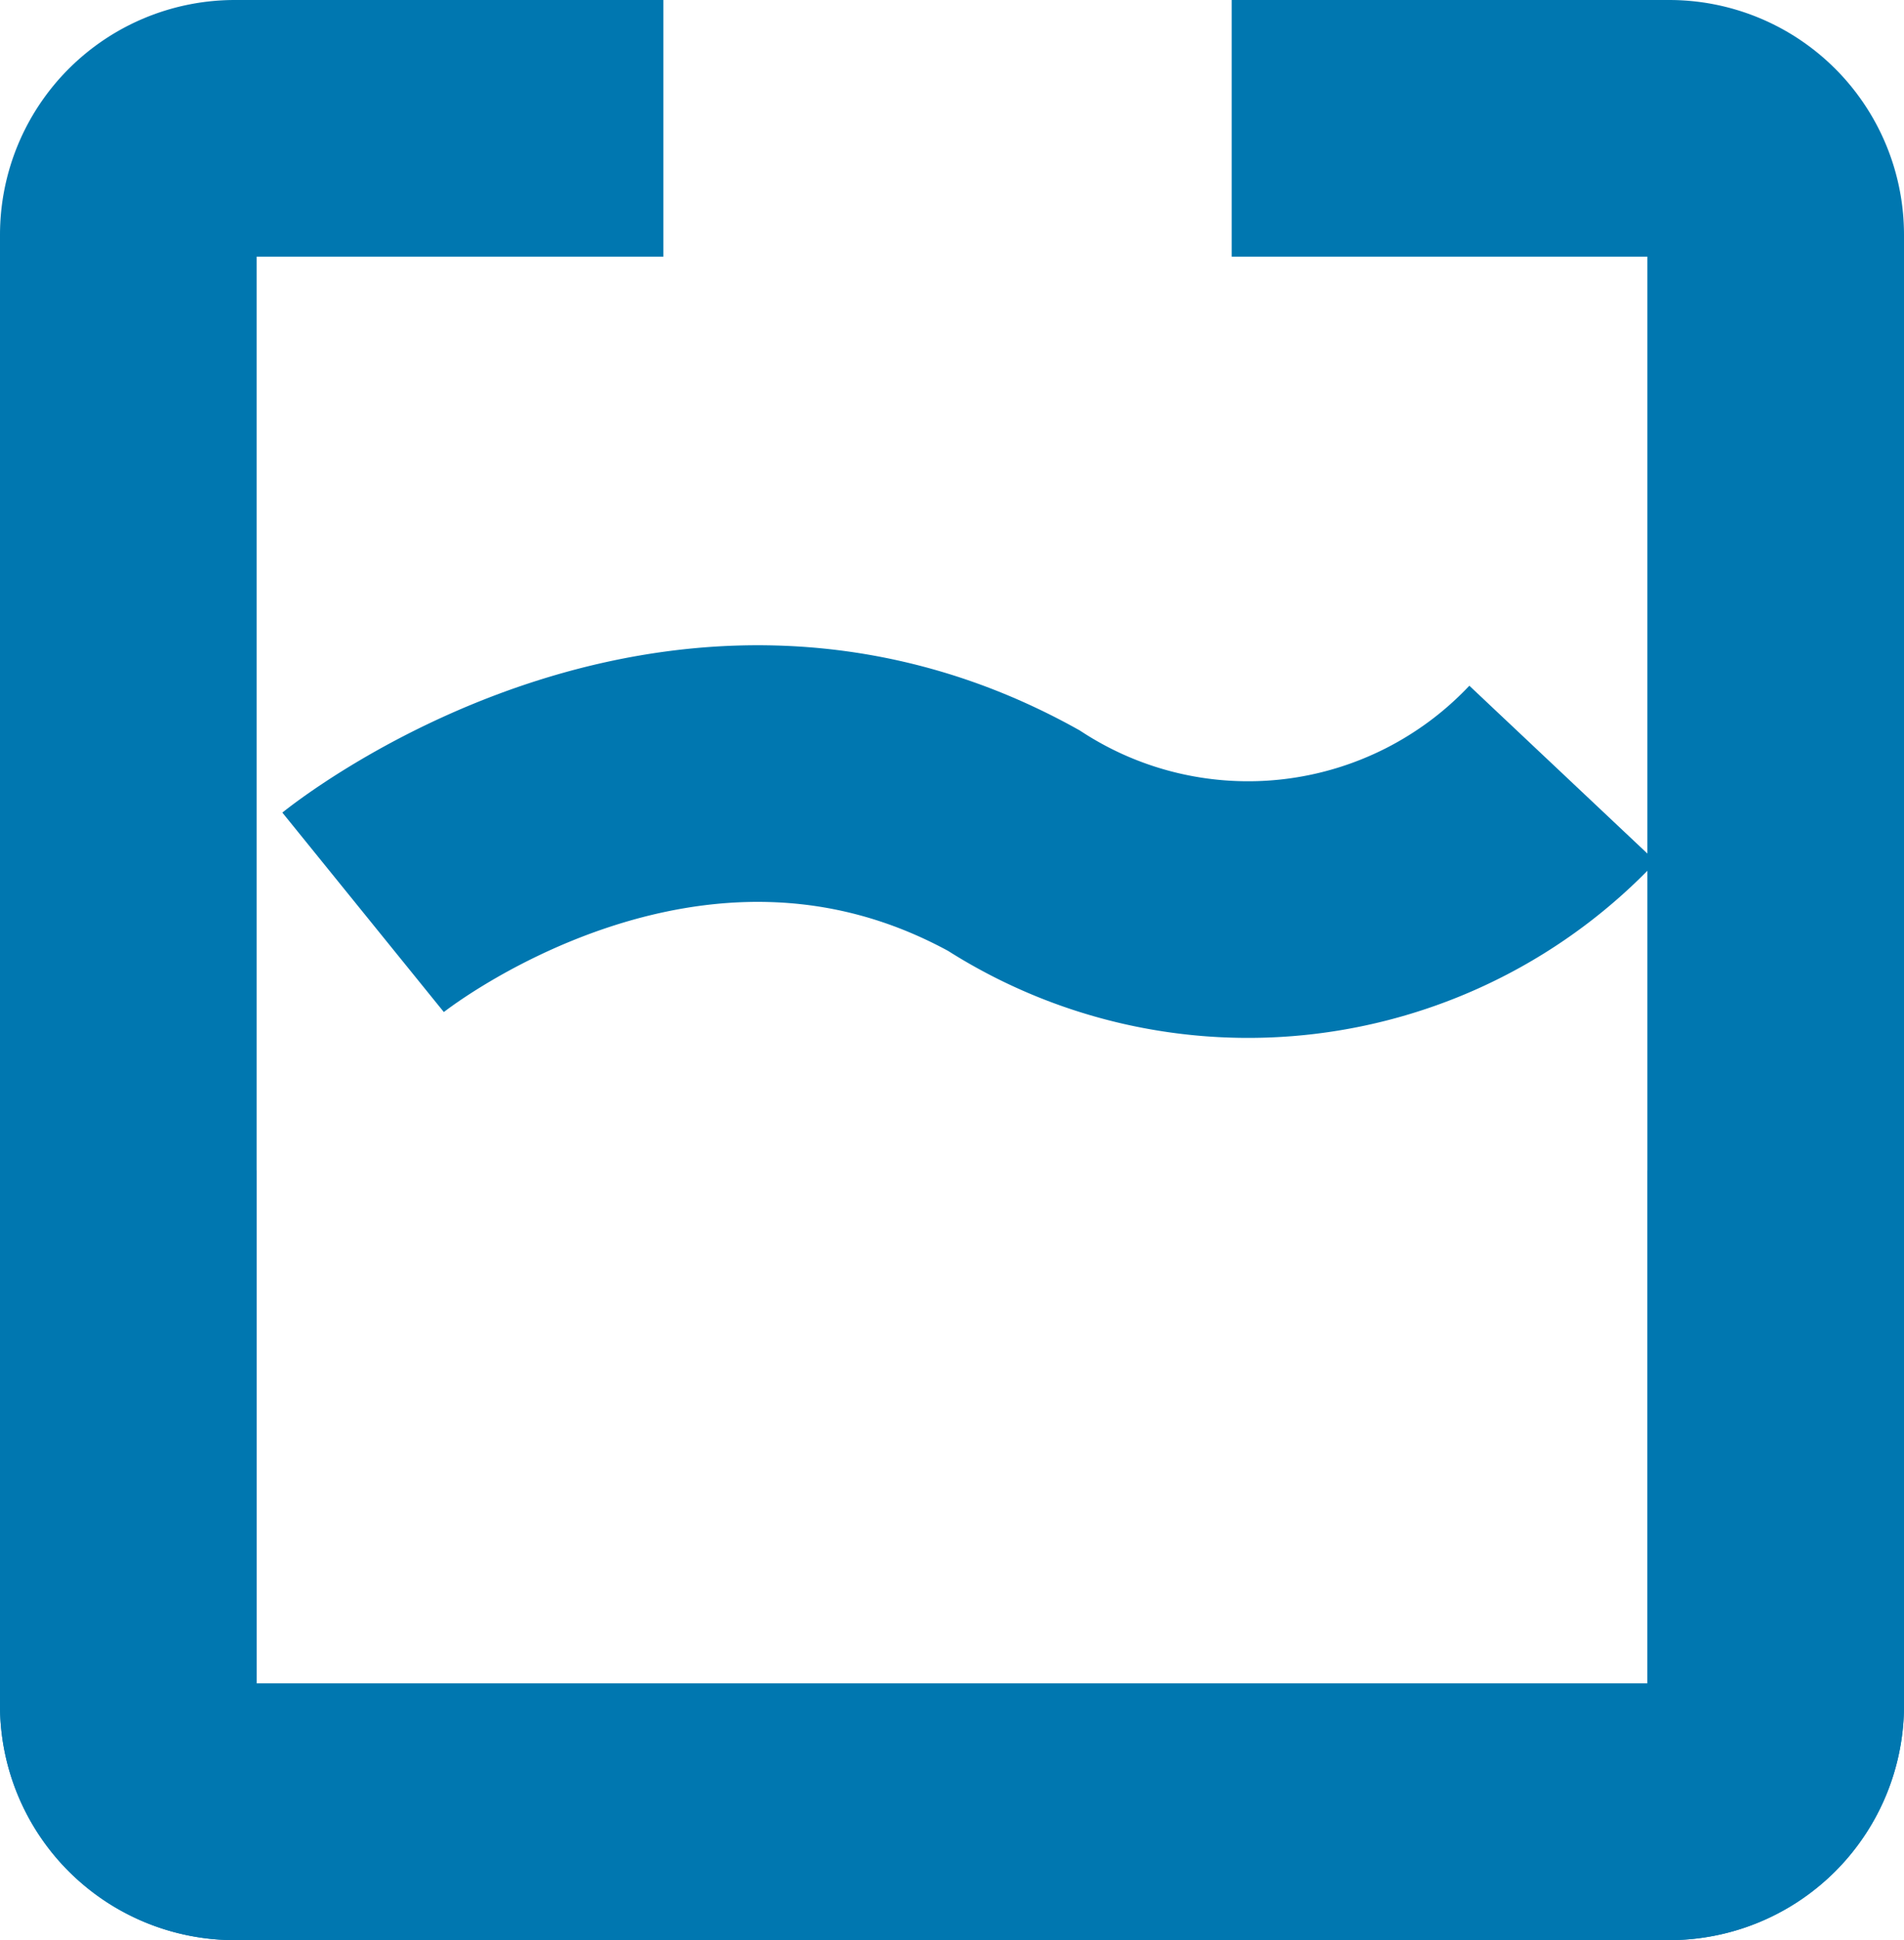 <svg id="Layer_1" data-name="Layer 1" xmlns="http://www.w3.org/2000/svg" viewBox="0 0 14.84 15.12"><defs><style>.cls-1{fill:none;stroke:#0077b0;stroke-miterlimit:10;stroke-width:2px;}</style></defs><title>tanque</title><path class="cls-1" d="M14.54,9.68v4.17a0.83,0.83,0,0,1-.83.83H2.53a0.83,0.83,0,0,1-.83-0.83V2.39a0.83,0.83,0,0,1,.83-0.83H5.87" transform="translate(-0.7 -0.56)"/><path class="cls-1" d="M1.7,9.68v4.17a0.83,0.83,0,0,0,.83.83H13.71a0.83,0.83,0,0,0,.83-0.83V2.39a0.83,0.83,0,0,0-.83-0.83H10.3" transform="translate(-0.7 -0.56)"/><path class="cls-1" d="M3.53,7.67S6,5.67,8.6,7.11a3.37,3.37,0,0,0,4.28-.52" transform="translate(-0.7 -0.56)"/></svg>